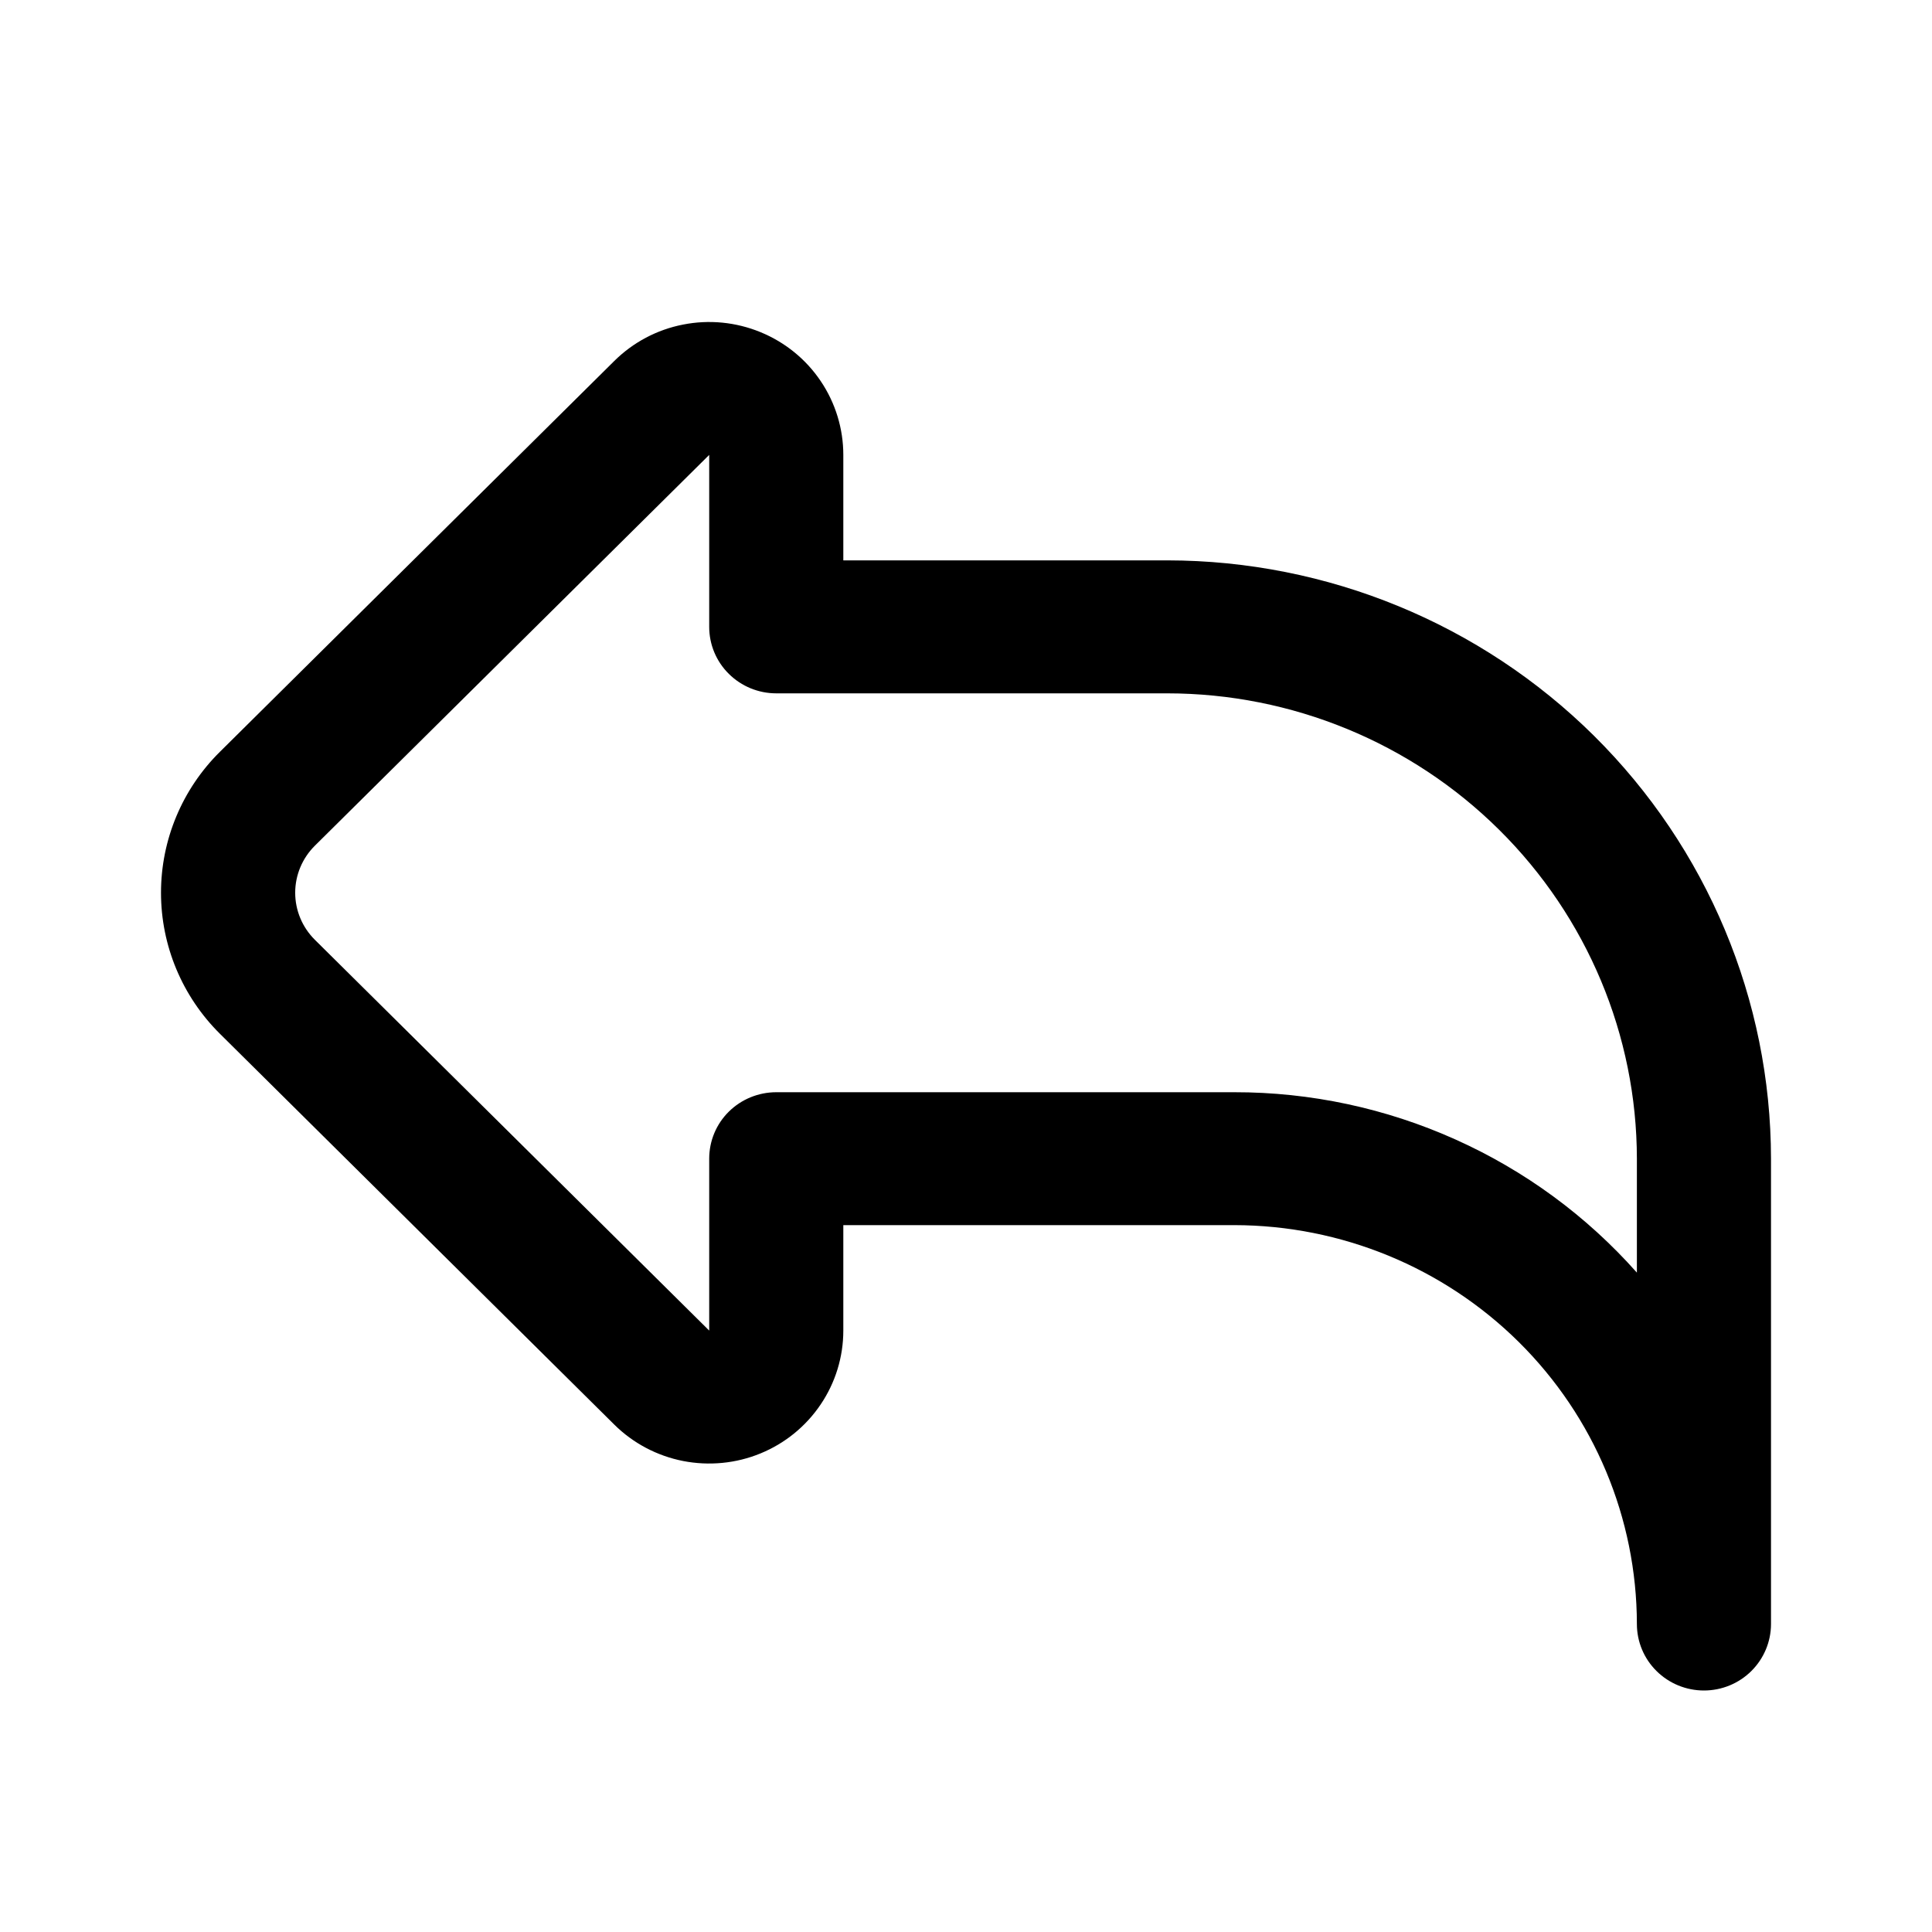 <svg width="24" height="24" viewBox="0 0 24 24" fill="none" xmlns="http://www.w3.org/2000/svg">
<path d="M22 20.174V14.393C21.998 12.423 21.207 10.534 19.801 9.14C18.395 7.747 16.489 6.963 14.501 6.961H10.476V5.651C10.476 5.325 10.378 5.005 10.195 4.734C10.012 4.462 9.752 4.251 9.447 4.126C9.143 4.001 8.808 3.968 8.485 4.032C8.161 4.095 7.864 4.253 7.631 4.484L2.732 9.339C2.263 9.803 2 10.433 2 11.09C2 11.747 2.263 12.377 2.732 12.842L7.631 17.697C7.864 17.928 8.161 18.085 8.485 18.149C8.808 18.212 9.143 18.18 9.447 18.055C9.752 17.93 10.012 17.718 10.195 17.446C10.378 17.175 10.476 16.856 10.476 16.529V15.219H15.334C16.66 15.221 17.93 15.743 18.868 16.672C19.805 17.601 20.332 18.86 20.334 20.174C20.334 20.393 20.421 20.603 20.578 20.758C20.734 20.913 20.946 21 21.167 21C21.388 21 21.6 20.913 21.756 20.758C21.912 20.603 22 20.393 22 20.174ZM8.81 7.787C8.81 8.006 8.897 8.216 9.054 8.371C9.21 8.526 9.422 8.613 9.643 8.613H14.501C16.047 8.614 17.53 9.224 18.623 10.308C19.717 11.392 20.332 12.861 20.334 14.393V15.809C19.709 15.104 18.94 14.54 18.078 14.154C17.216 13.767 16.28 13.567 15.334 13.568H9.643C9.422 13.568 9.21 13.655 9.054 13.809C8.897 13.964 8.81 14.174 8.81 14.393V16.529L3.911 11.674C3.755 11.519 3.667 11.309 3.667 11.09C3.667 10.871 3.755 10.661 3.911 10.506L8.81 5.651V7.787Z" fill="currentColor"/>
</svg>
